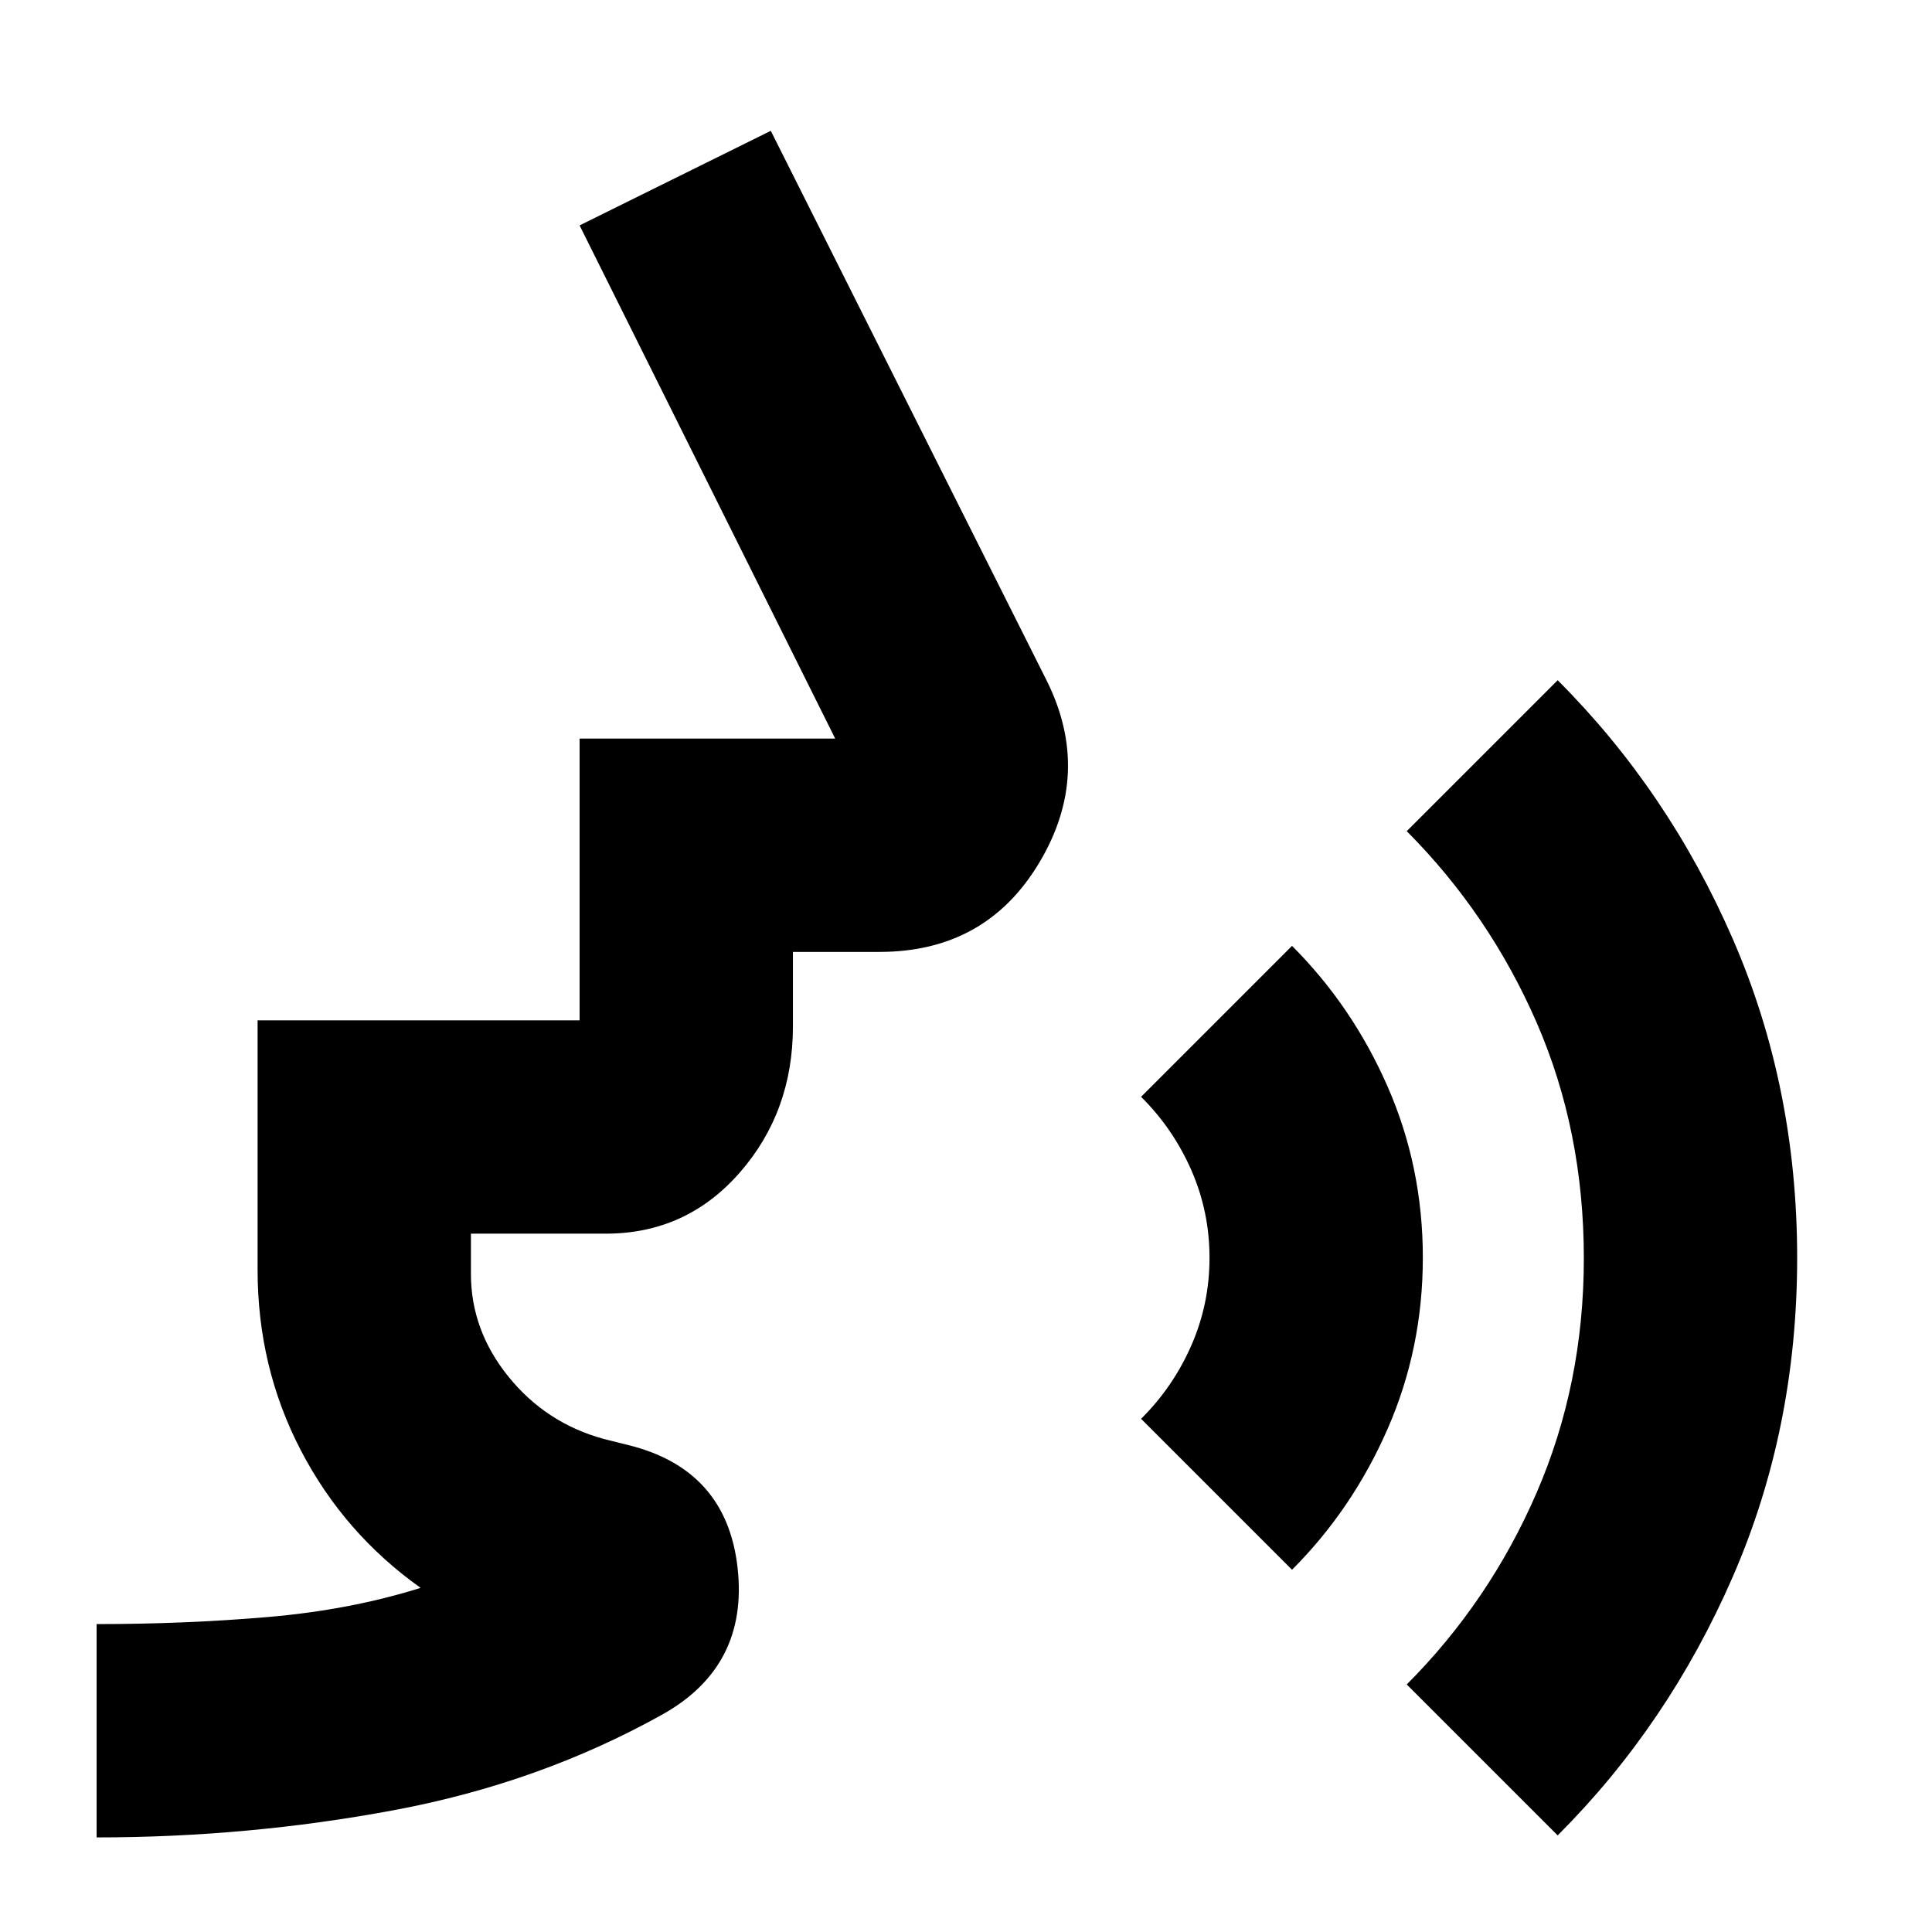 <svg xmlns="http://www.w3.org/2000/svg" height="24" viewBox="0 -960 960 960" width="24"><path d="M48-47v-106q44 0 85-3.5t76-14.5q-38-27-59.5-68.29Q128-280.59 128-329v-124h160v-140h127L288-848l95-47 137 273q23 46-3.5 90.5T437-487h-43v37q0 42.49-26.5 72.74Q341-347 301-347h-67v20q0 28 18.67 51.08T300-245l12 3q49 12 54.5 61T329-108q-61 34-133.43 47.5Q123.15-47 48-47Zm594-133-75-75q15.87-15.75 24.93-36.38Q601-312 601-335q0-23-9.07-43.63Q582.87-399.25 567-415l75-75q30 30 47.5 69.92 17.5 39.91 17.5 85Q707-290 689.5-250T642-180ZM774-48l-75-75q41.13-41.2 64.57-95.34Q787-272.48 787-334.76q0-63.24-23.43-117.07Q740.13-505.66 699-547l75-75q55 55 87 128.54 32 73.53 32 158.46 0 85-32 158.5T774-48Z"/></svg>